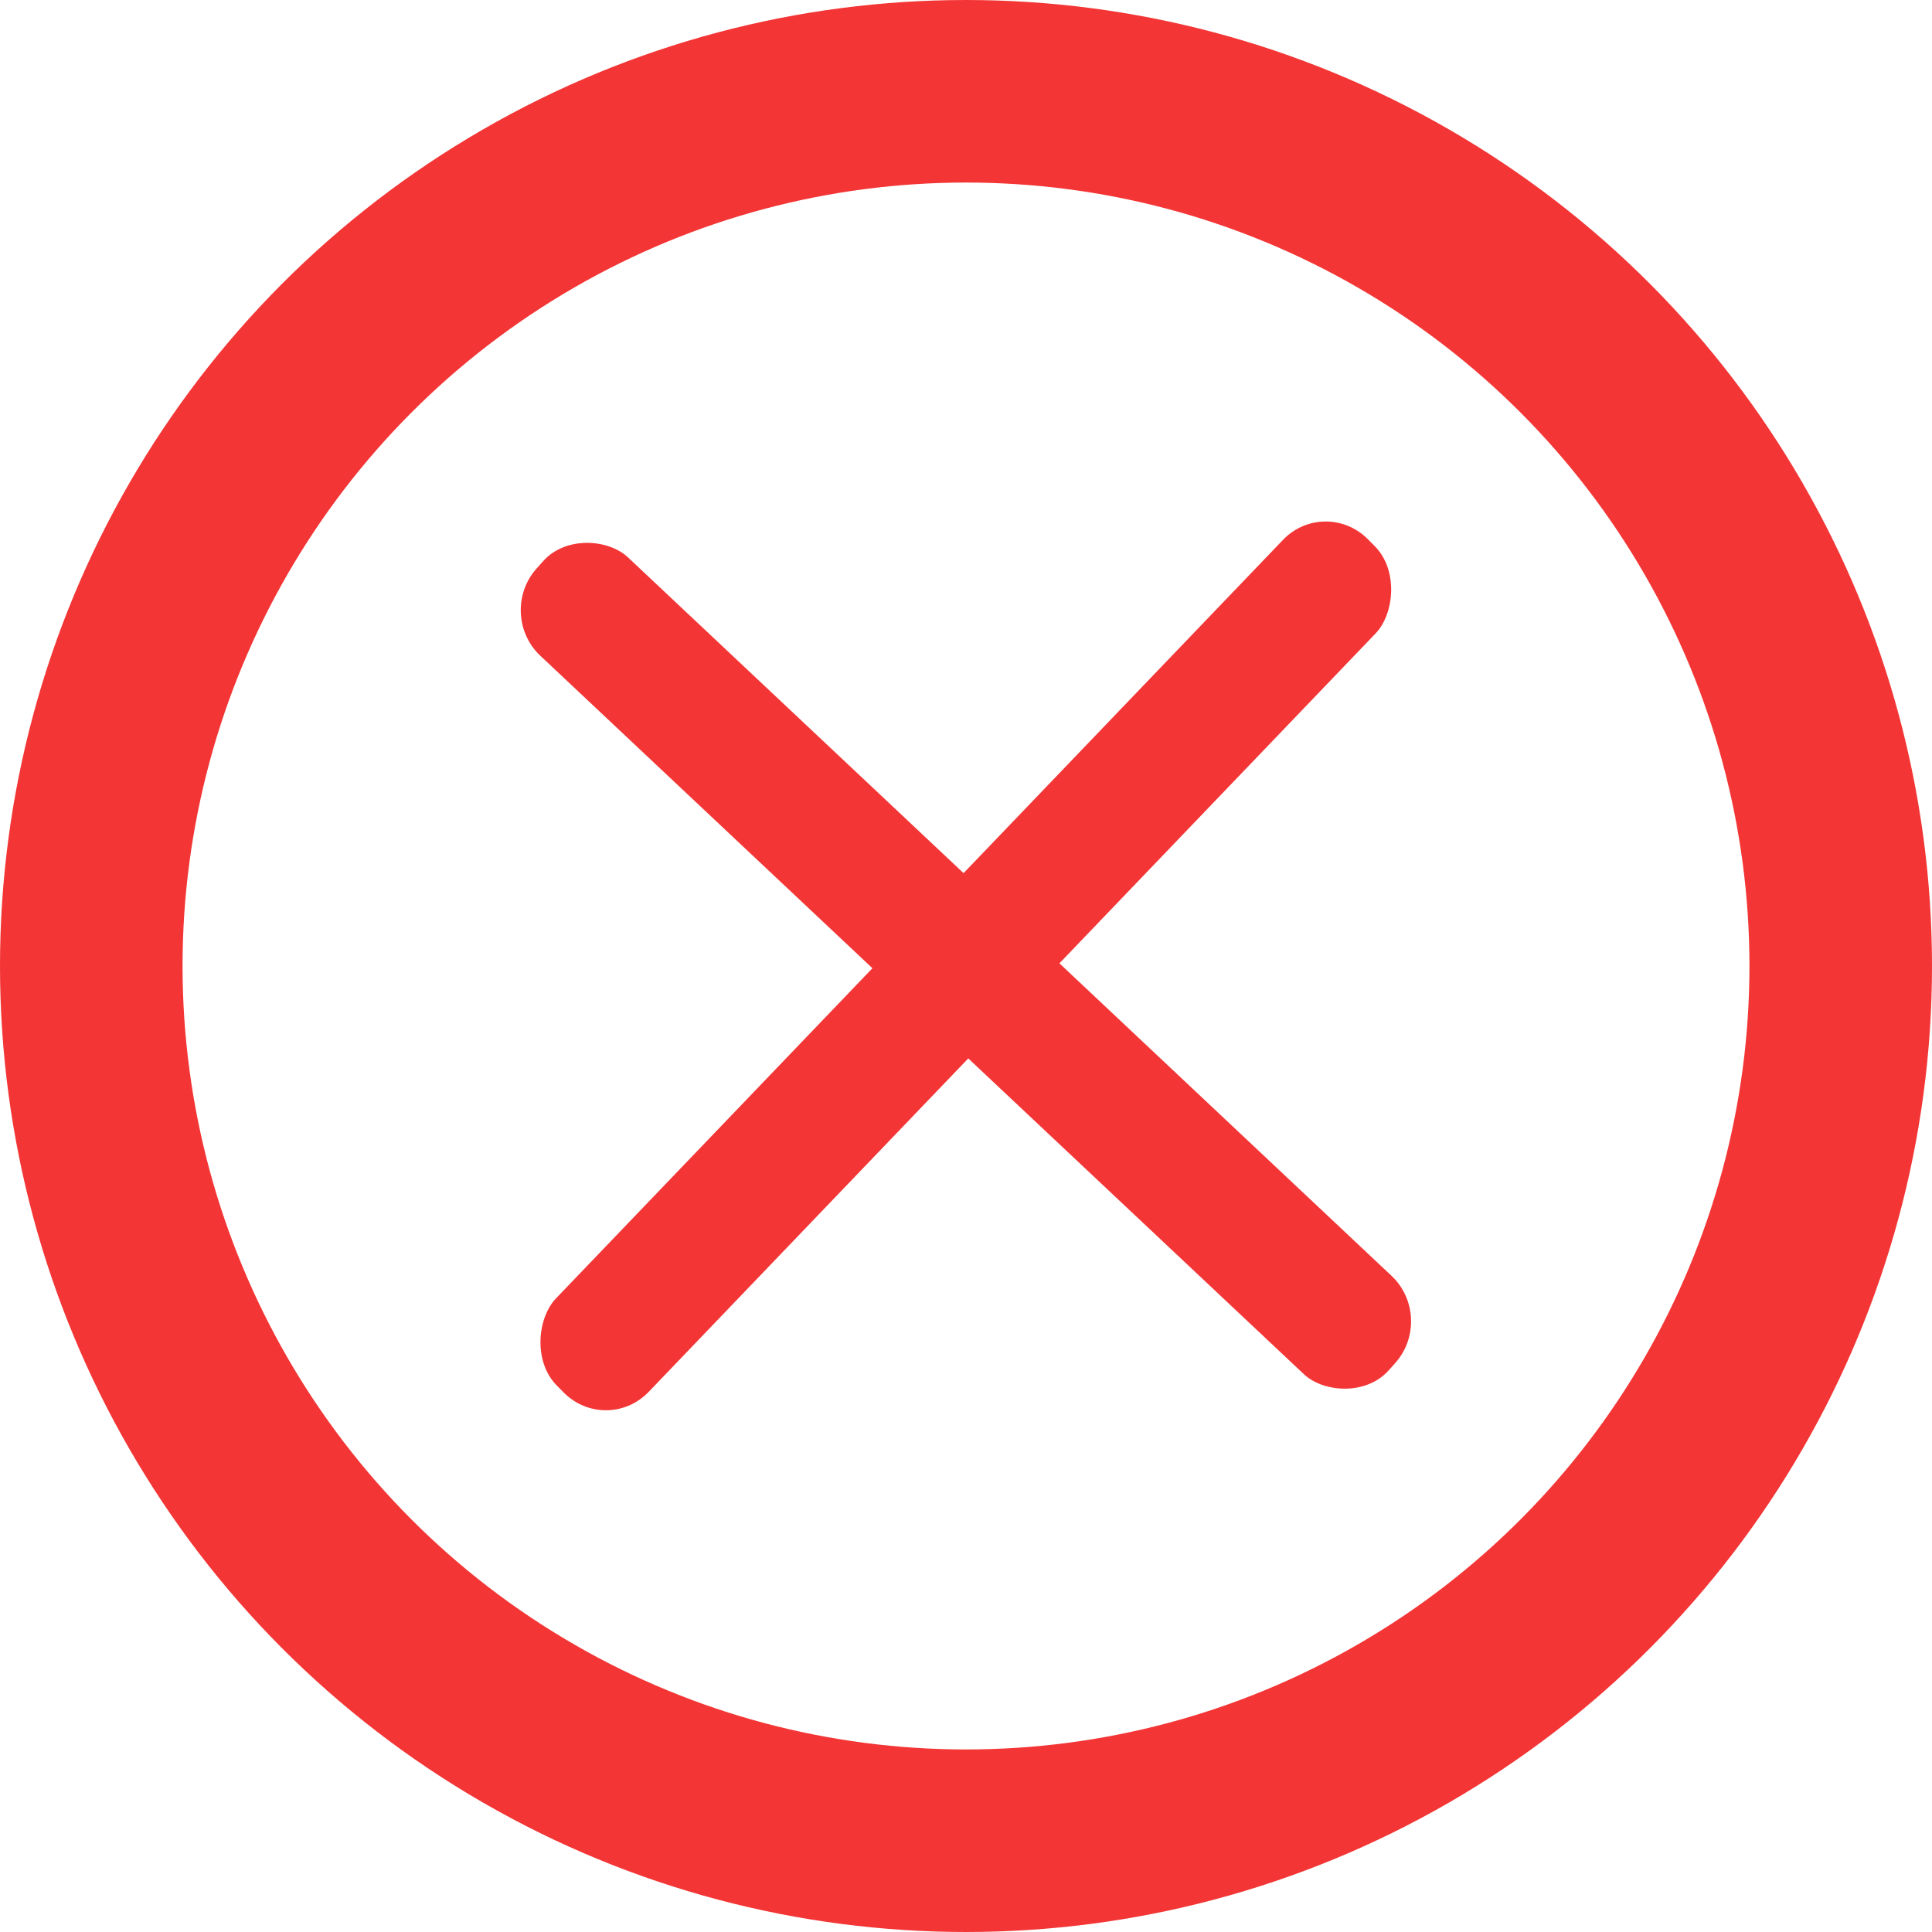 <svg width="254" height="254" viewBox="0 0 254 254" fill="none" xmlns="http://www.w3.org/2000/svg">
<circle cx="127" cy="127" r="115" stroke="#F33535" stroke-width="24"/>
<rect width="17.321" height="153.886" rx="8" transform="matrix(0.666 -0.746 0.728 0.685 65.206 80.724)" fill="#F33535"/>
<rect width="17.297" height="154.098" rx="8" transform="matrix(0.704 0.711 -0.692 0.722 174.205 65.206)" fill="#F33535"/>
</svg>
